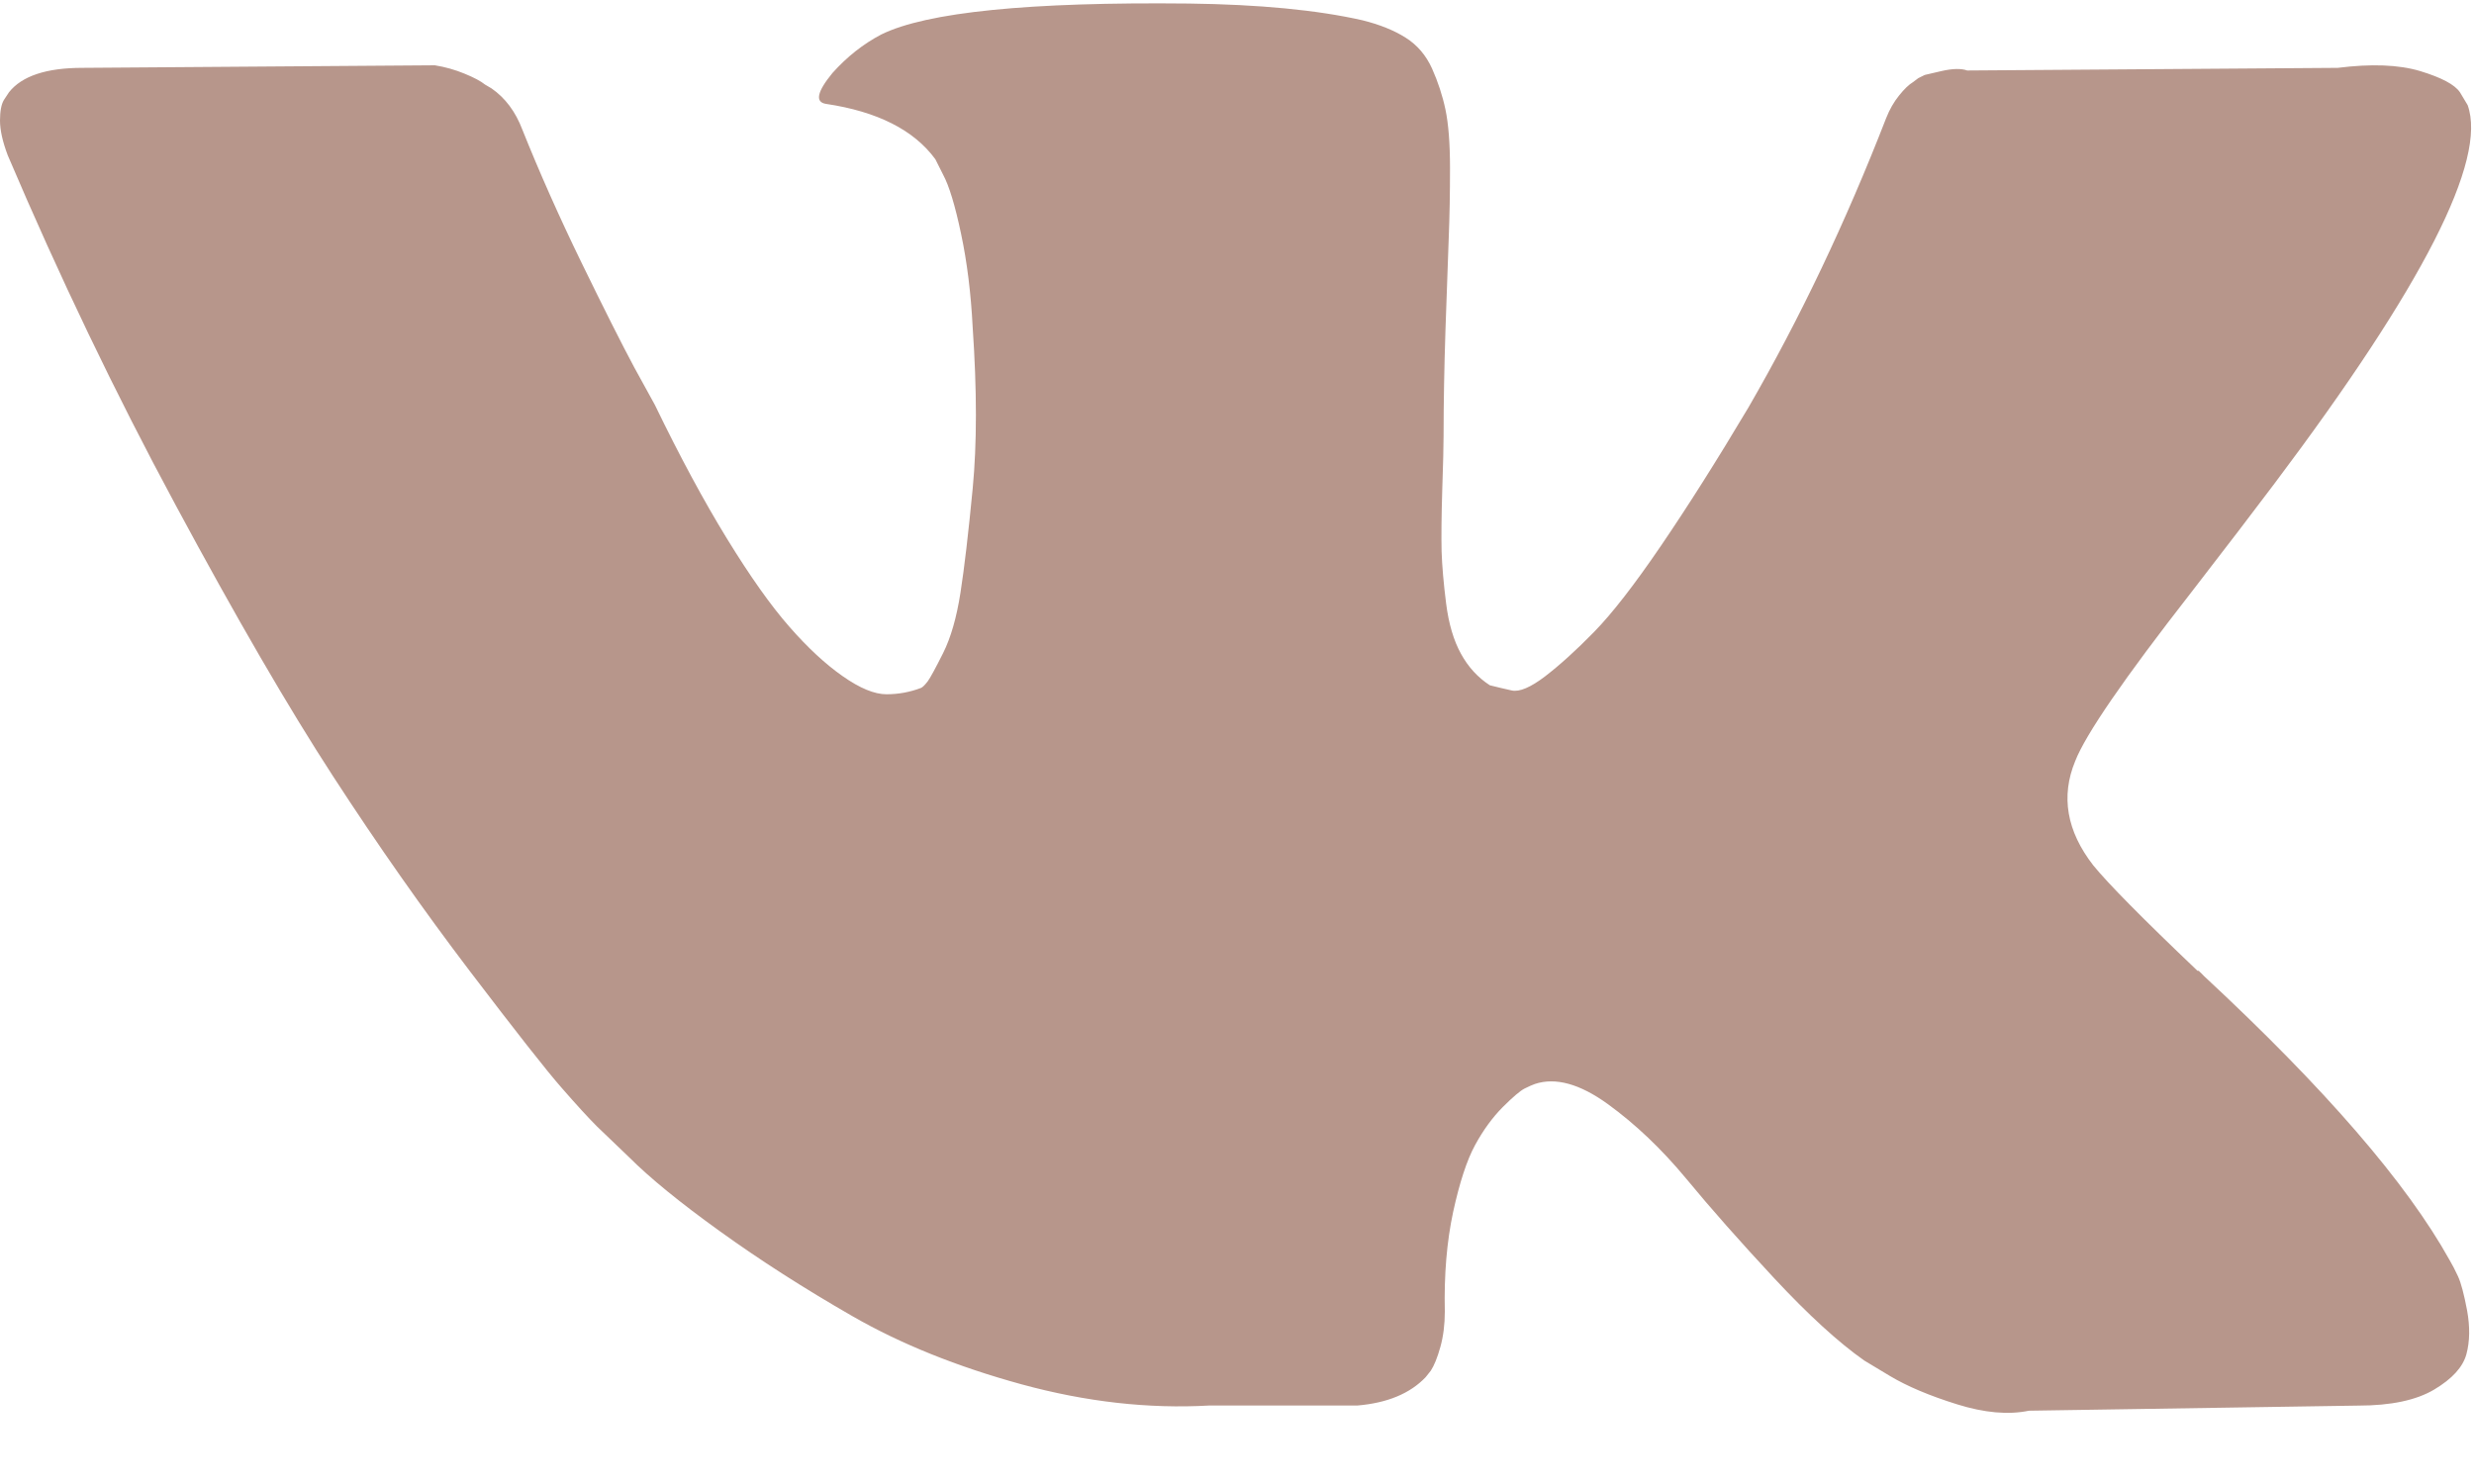 <?xml version="1.0" encoding="UTF-8"?>
<svg width="30px" height="18px" viewBox="0 0 30 18" version="1.1" xmlns="http://www.w3.org/2000/svg" xmlns:xlink="http://www.w3.org/1999/xlink">
    <!-- Generator: Sketch 60 (88103) - https://sketch.com -->
    <title>Shape</title>
    <desc>Created with Sketch.</desc>
    <g id="Page-1" stroke="none" stroke-width="1" fill="none" fill-rule="evenodd">
        <g id="Меню" transform="translate(-32, -524)" fill="#B7968B" fill-rule="nonzero">
            <g id="Социальные-сети" transform="translate(32, 520)">
                <g id="vk-social-network-logo-(1)" transform="translate(0, 4)">
                    <path d="M29.806,15.481 C29.77,15.403 29.736,15.338 29.705,15.286 C29.185,14.349 28.191,13.2 26.725,11.838 L26.694,11.806 L26.678,11.791 L26.662,11.775 L26.647,11.775 C25.981,11.141 25.56,10.714 25.383,10.496 C25.06,10.08 24.988,9.659 25.164,9.232 C25.289,8.91 25.757,8.229 26.569,7.188 C26.995,6.637 27.333,6.195 27.583,5.862 C29.382,3.47 30.162,1.941 29.923,1.275 L29.83,1.12 C29.767,1.026 29.606,0.941 29.347,0.862 C29.086,0.784 28.753,0.772 28.348,0.823 L23.855,0.855 C23.782,0.829 23.678,0.831 23.542,0.862 C23.407,0.894 23.34,0.909 23.34,0.909 L23.261,0.948 L23.199,0.995 C23.147,1.026 23.09,1.081 23.028,1.159 C22.965,1.237 22.913,1.328 22.872,1.432 C22.383,2.691 21.827,3.861 21.202,4.942 C20.818,5.587 20.464,6.146 20.141,6.62 C19.819,7.093 19.549,7.441 19.33,7.665 C19.112,7.888 18.914,8.067 18.737,8.203 C18.56,8.338 18.425,8.395 18.332,8.375 C18.238,8.354 18.15,8.333 18.066,8.312 C17.921,8.218 17.804,8.091 17.716,7.93 C17.627,7.769 17.567,7.566 17.536,7.321 C17.505,7.077 17.487,6.866 17.481,6.689 C17.477,6.513 17.479,6.263 17.489,5.94 C17.5,5.618 17.505,5.4 17.505,5.285 C17.505,4.89 17.513,4.461 17.528,3.998 C17.544,3.535 17.557,3.169 17.567,2.898 C17.578,2.628 17.583,2.342 17.583,2.04 C17.583,1.739 17.564,1.502 17.528,1.33 C17.492,1.159 17.437,0.992 17.365,0.831 C17.292,0.67 17.185,0.545 17.045,0.457 C16.905,0.368 16.73,0.298 16.522,0.246 C15.971,0.121 15.269,0.054 14.416,0.043 C12.481,0.022 11.238,0.147 10.687,0.418 C10.469,0.532 10.271,0.688 10.094,0.886 C9.907,1.114 9.881,1.239 10.016,1.26 C10.64,1.353 11.082,1.577 11.342,1.931 L11.436,2.118 C11.509,2.253 11.582,2.493 11.654,2.836 C11.727,3.179 11.774,3.559 11.795,3.974 C11.847,4.734 11.847,5.384 11.795,5.925 C11.743,6.466 11.694,6.887 11.647,7.188 C11.6,7.49 11.53,7.734 11.436,7.922 C11.342,8.109 11.28,8.223 11.249,8.265 C11.217,8.306 11.191,8.333 11.171,8.343 C11.036,8.395 10.895,8.421 10.749,8.421 C10.604,8.421 10.427,8.348 10.219,8.202 C10.011,8.057 9.795,7.857 9.572,7.602 C9.348,7.347 9.096,6.991 8.815,6.533 C8.534,6.075 8.243,5.535 7.941,4.911 L7.692,4.458 C7.536,4.167 7.323,3.743 7.052,3.187 C6.781,2.63 6.542,2.092 6.334,1.572 C6.251,1.353 6.126,1.187 5.96,1.072 L5.882,1.026 C5.83,0.984 5.747,0.94 5.632,0.893 C5.518,0.846 5.398,0.812 5.273,0.792 L0.999,0.823 C0.562,0.823 0.265,0.922 0.109,1.119 L0.047,1.213 C0.016,1.265 0,1.348 0,1.462 C0,1.577 0.031,1.717 0.094,1.884 C0.718,3.35 1.396,4.765 2.13,6.127 C2.863,7.49 3.5,8.587 4.041,9.419 C4.581,10.251 5.133,11.037 5.694,11.775 C6.256,12.513 6.628,12.987 6.81,13.194 C6.992,13.403 7.135,13.559 7.239,13.663 L7.629,14.037 C7.879,14.287 8.245,14.586 8.729,14.934 C9.213,15.283 9.748,15.626 10.336,15.964 C10.924,16.302 11.607,16.577 12.388,16.791 C13.168,17.004 13.927,17.09 14.665,17.048 L16.46,17.048 C16.824,17.017 17.099,16.902 17.287,16.705 L17.349,16.627 C17.39,16.565 17.43,16.468 17.466,16.338 C17.502,16.208 17.52,16.065 17.52,15.909 C17.51,15.462 17.544,15.059 17.621,14.7 C17.699,14.342 17.788,14.071 17.887,13.889 C17.986,13.707 18.098,13.554 18.222,13.429 C18.347,13.304 18.436,13.229 18.488,13.203 C18.54,13.177 18.581,13.159 18.612,13.148 C18.862,13.065 19.156,13.146 19.494,13.39 C19.832,13.635 20.149,13.937 20.446,14.295 C20.742,14.654 21.098,15.057 21.514,15.504 C21.931,15.951 22.295,16.284 22.607,16.503 L22.918,16.69 C23.127,16.815 23.397,16.929 23.73,17.033 C24.062,17.137 24.353,17.163 24.603,17.111 L28.597,17.049 C28.992,17.049 29.3,16.984 29.518,16.854 C29.736,16.724 29.866,16.581 29.908,16.425 C29.95,16.269 29.952,16.092 29.916,15.894 C29.879,15.697 29.842,15.559 29.806,15.481 Z" id="Shape"></path>
                </g>
            </g>
        </g>
    </g>
</svg>